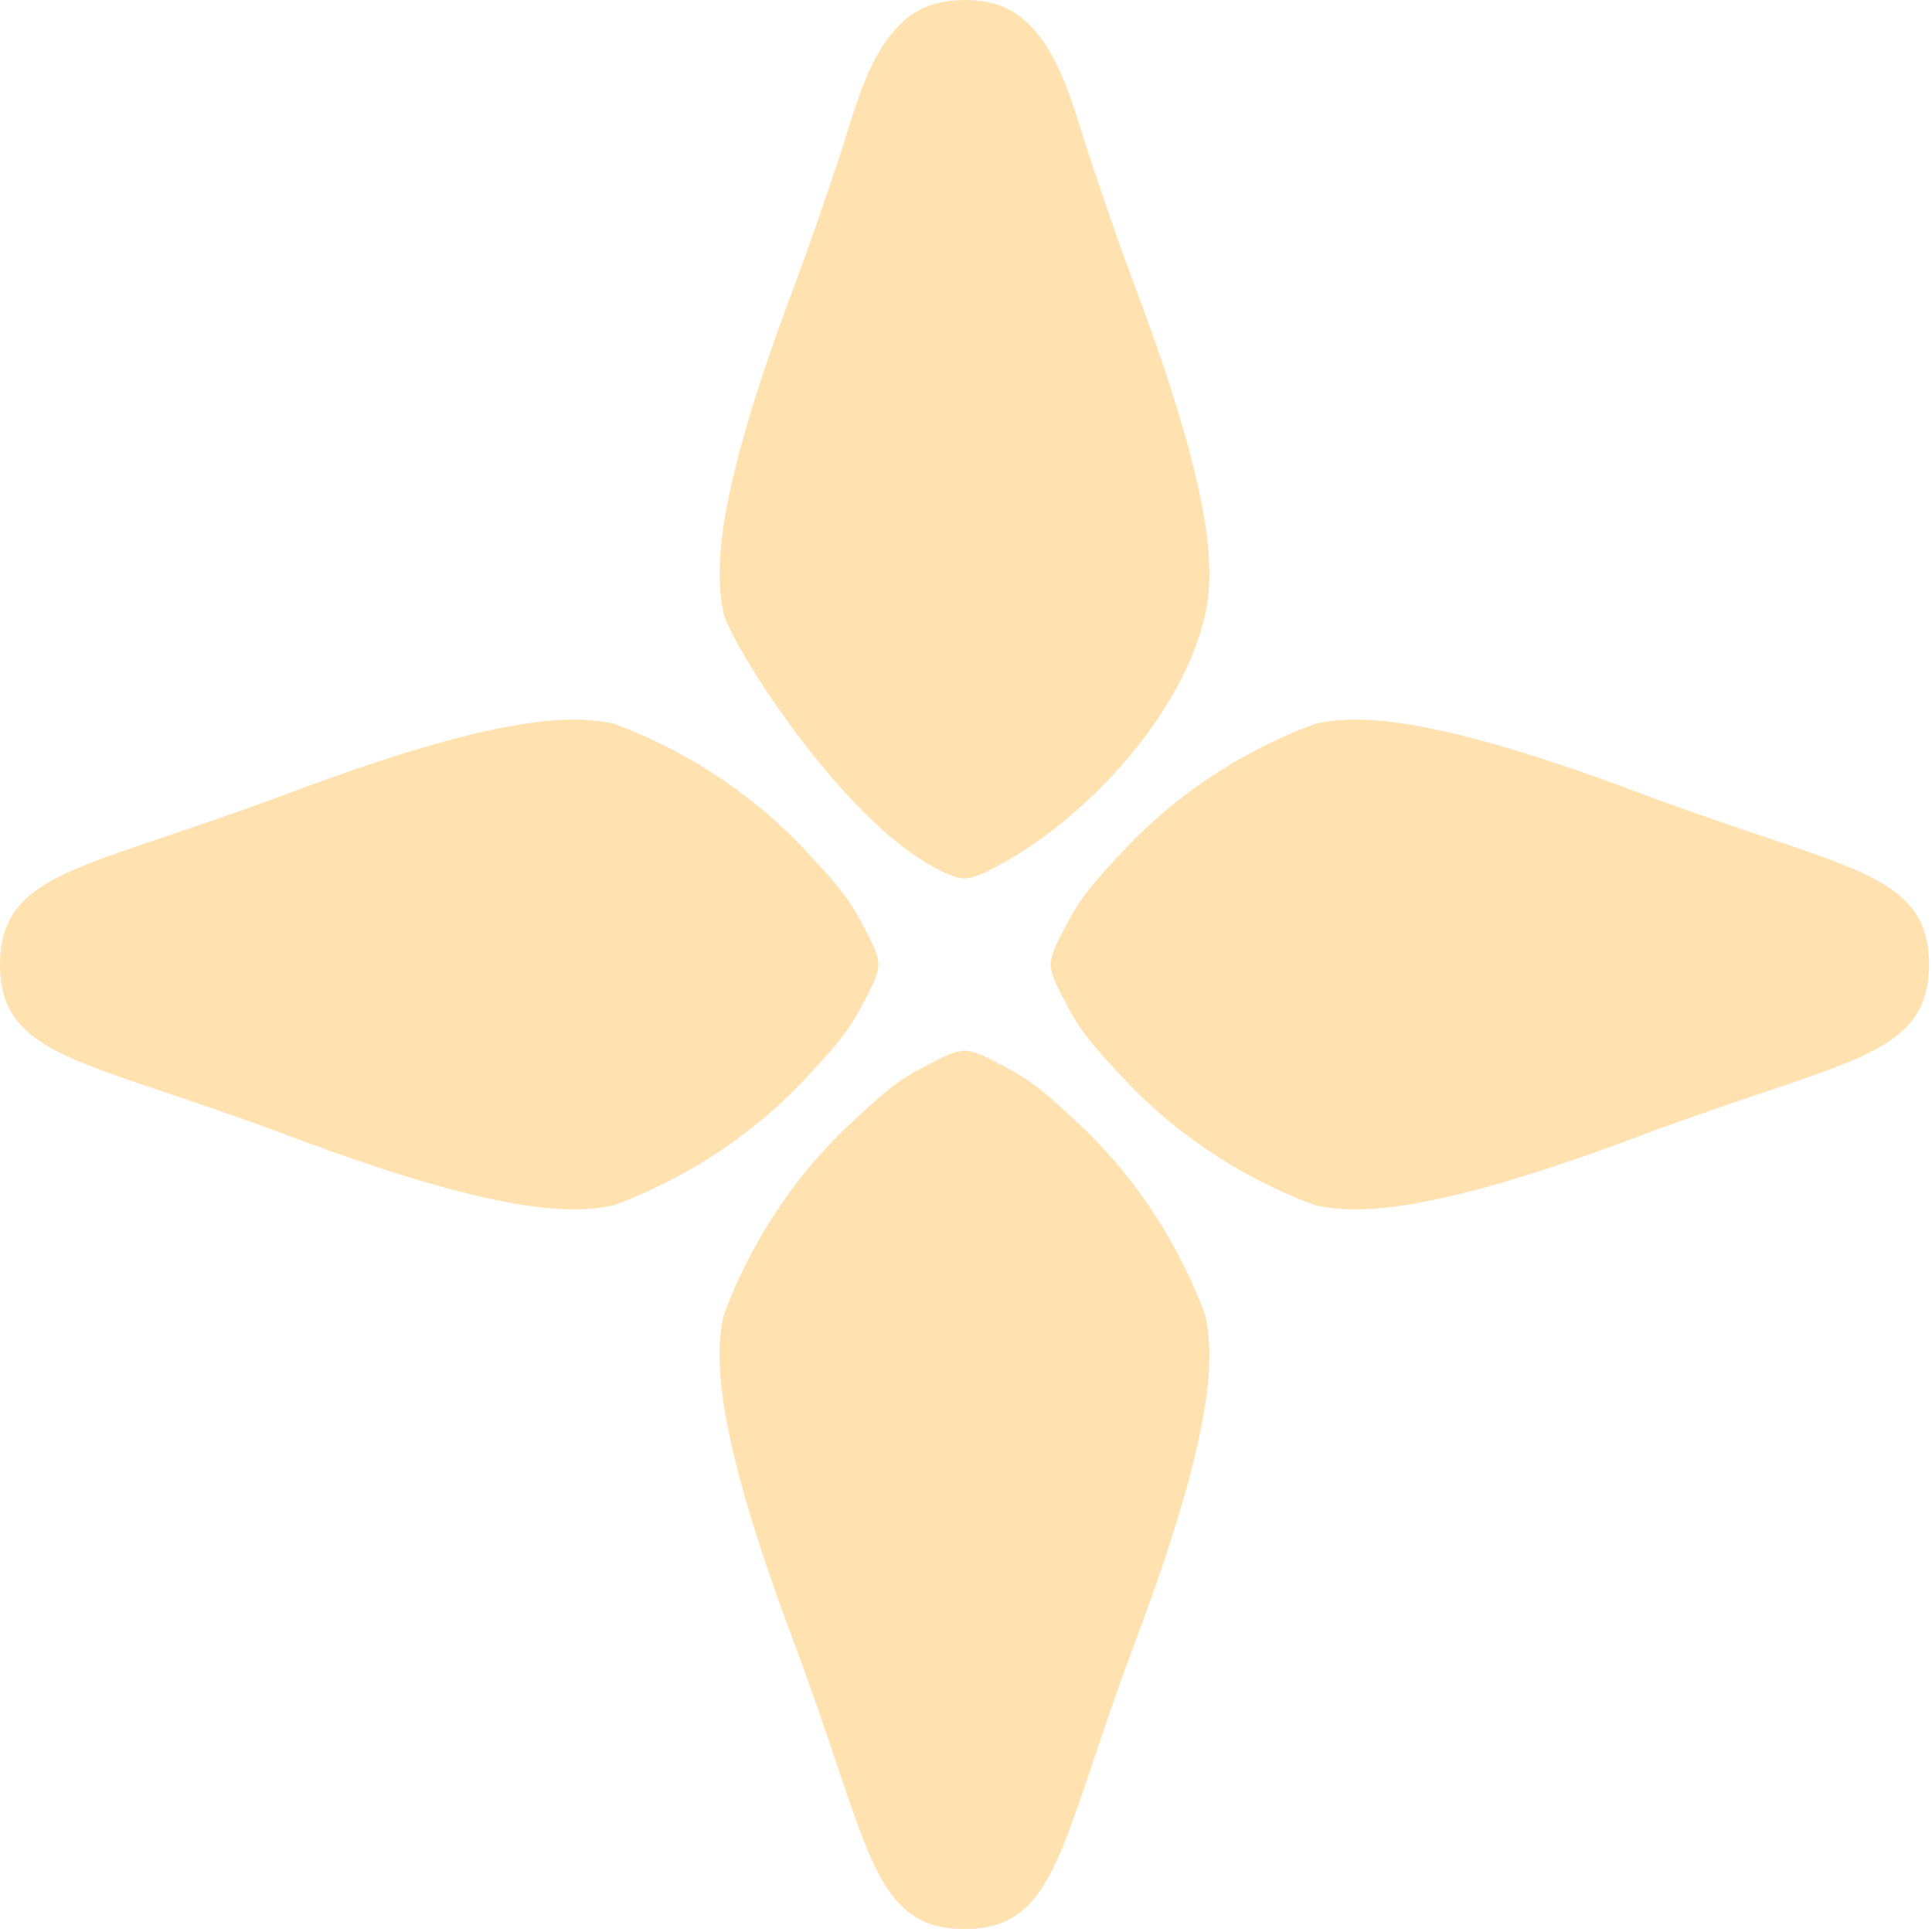 <svg width="444" height="444" viewBox="0 0 444 444" fill="none" xmlns="http://www.w3.org/2000/svg">
<path d="M221.66 0C226.93 0.001 231.1 1.193 234.6 3.947C243.84 11.227 246.98 25.882 250.52 36.412C253.34 44.767 256.67 54.753 261.11 66.59C278.95 114.137 279.14 131.096 277.03 140.926C271.97 164.34 248.79 189.29 227.59 199.89C227.59 199.89 224.1 201.87 221.66 201.87C219.21 201.87 215.72 199.89 215.72 199.89C193.26 188.66 167.69 147.5 166.29 140.926C164.18 131.096 164.37 114.137 182.2 66.59C186.64 54.753 189.97 44.767 192.79 36.412C196.34 25.881 199.48 11.227 208.72 3.947C212.42 1.031 217.03 0 221.66 0Z" fill="#FFE2AF"/>
<path d="M443.32 221.66C443.32 226.92 442.12 231.1 439.37 234.6C436.67 238.03 432.61 240.6 427.32 243C422.01 245.4 415.23 247.72 406.91 250.52C398.55 253.34 388.57 256.67 376.73 261.11C329.18 278.94 312.22 279.13 302.39 277.03L302.25 277L302.11 276.94C282.79 269.7 268.53 258.8 258.67 248.34C248.84 237.93 247.39 235.51 243.43 227.59C243.43 227.59 241.45 224.1 241.45 221.65C241.45 219.21 243.43 215.72 243.43 215.72C247.39 207.8 248.84 205.38 258.67 194.96C268.53 184.51 282.8 173.61 302.11 166.37C302.12 166.36 302.12 166.34 302.11 166.34C300.95 166.59 293.27 168.23 302.39 166.28C312.22 164.18 329.18 164.37 376.73 182.2C388.57 186.64 398.55 189.97 406.91 192.79C415.23 195.59 422.01 197.91 427.32 200.31C432.61 202.71 436.67 205.28 439.37 208.71C442.13 212.21 443.32 216.38 443.32 221.65V221.66Z" fill="#FFE2AF"/>
<path d="M221.65 443.32C216.38 443.32 212.2 442.12 208.71 439.37C205.28 436.67 202.7 432.61 200.3 427.31C197.91 422.01 195.59 415.23 192.78 406.9C189.97 398.55 186.63 388.56 182.19 376.73C164.36 329.18 164.17 312.22 166.28 302.39L166.31 302.25L166.36 302.11C173.6 282.79 184.51 268.53 194.96 258.66C205.37 248.84 207.8 247.38 215.71 243.43C215.71 243.43 219.21 241.45 221.65 241.45C224.09 241.45 227.59 243.43 227.59 243.43C235.5 247.38 237.93 248.84 248.34 258.66C258.79 268.53 269.69 282.79 276.94 302.11C276.94 302.12 276.96 302.12 276.96 302.11C276.71 300.95 275.07 293.27 277.02 302.39C279.13 312.22 278.94 329.18 261.1 376.73C256.66 388.56 253.33 398.55 250.52 406.9C247.71 415.23 245.39 422.01 242.99 427.31C240.6 432.61 238.02 436.67 234.59 439.37C231.1 442.12 226.92 443.32 221.65 443.32Z" fill="#FFE2AF"/>
<path d="M0 221.65C0 216.38 1.19 212.21 3.95 208.71C6.65 205.28 10.7 202.71 16 200.31C21.31 197.91 28.09 195.59 36.41 192.79C44.77 189.97 54.75 186.64 66.59 182.2C114.14 164.37 131.1 164.18 140.93 166.28L141.07 166.31L141.21 166.37C160.52 173.61 174.79 184.51 184.65 194.96C194.48 205.38 195.93 207.8 199.89 215.72C199.89 215.72 201.87 219.21 201.87 221.66C201.87 224.1 199.89 227.59 199.89 227.59C195.93 235.51 194.48 237.93 184.65 248.35C174.79 258.8 160.52 269.7 141.21 276.94C141.19 276.95 141.2 276.97 141.21 276.97C142.37 276.72 150.04 275.07 140.93 277.03C131.1 279.13 114.14 278.94 66.59 261.11C54.75 256.67 44.77 253.34 36.41 250.52C28.09 247.72 21.31 245.4 16 243C10.71 240.6 6.65 238.03 3.95 234.6C1.19 231.1 0 226.92 0 221.66V221.65Z" fill="#FFE2AF"/>
</svg>
